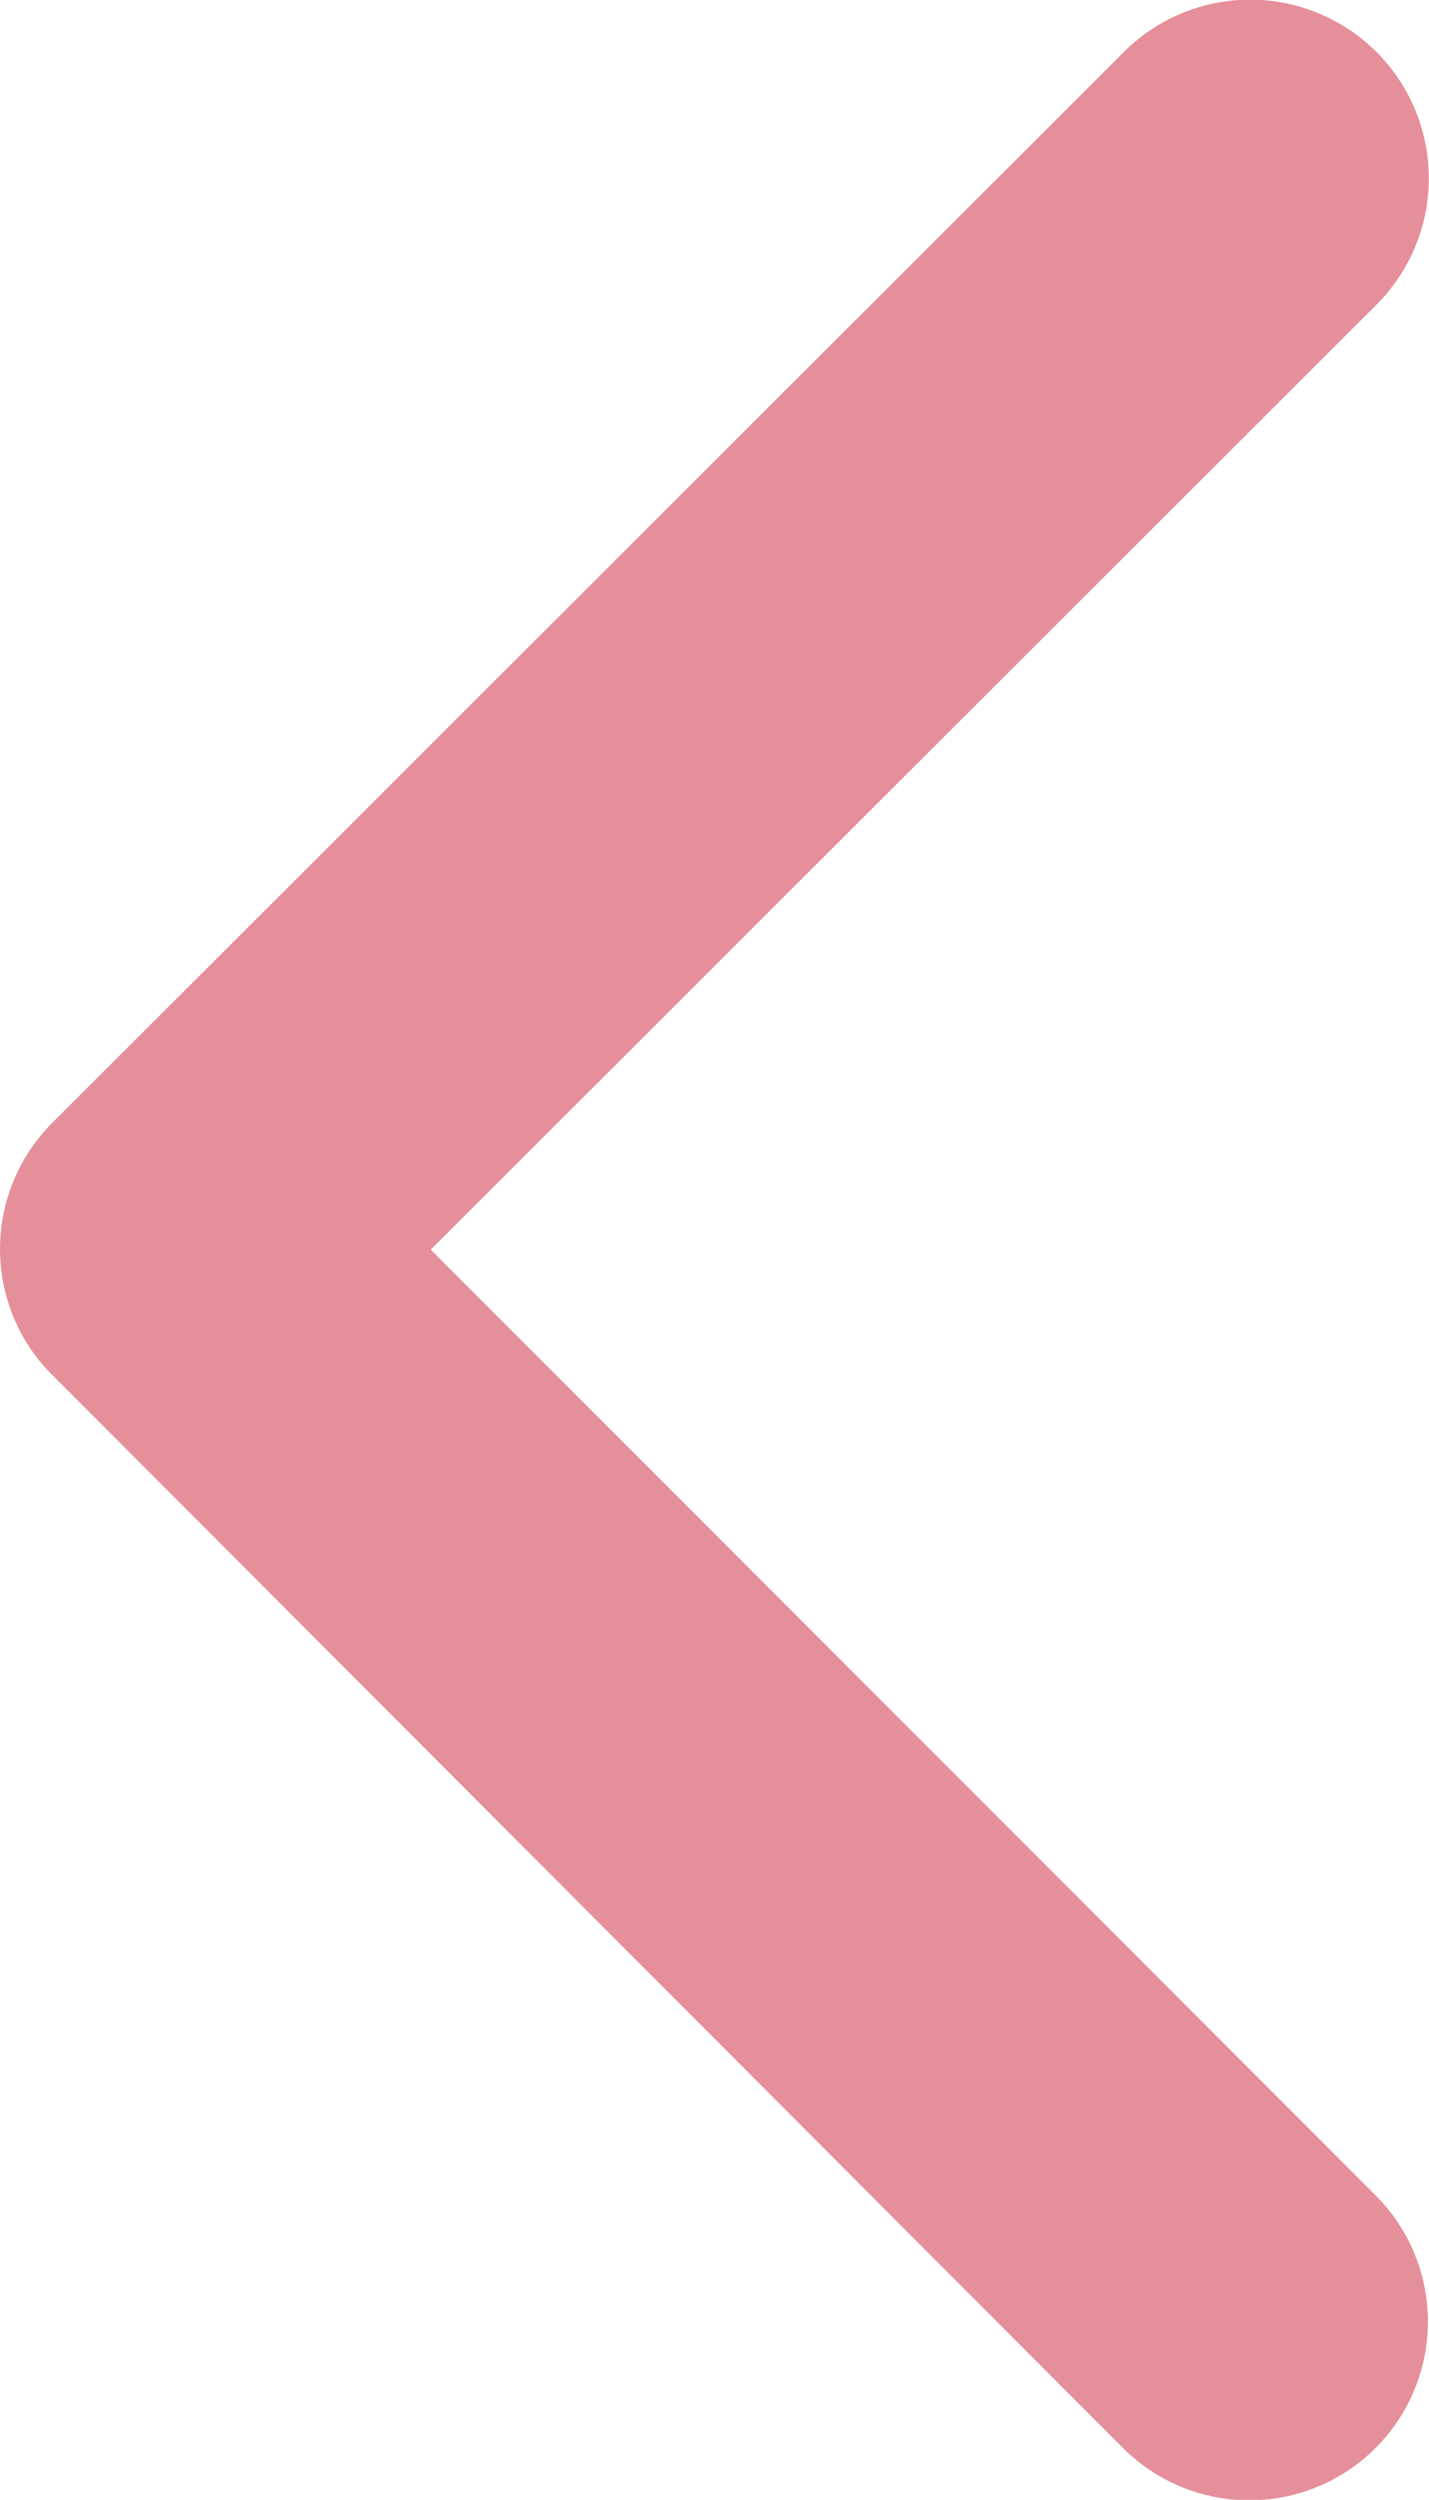 <svg xmlns="http://www.w3.org/2000/svg" width="19.035" height="33.294" viewBox="0 0 19.035 33.294">
  <path id="Icon_ionic-ios-arrow-back" data-name="Icon ionic-ios-arrow-back" d="M16.989,22.837l12.6-12.588a2.379,2.379,0,1,0-3.37-3.36L11.944,21.152a2.375,2.375,0,0,0-.069,3.281L26.207,38.795a2.379,2.379,0,0,0,3.37-3.36Z" transform="translate(-11.251 -6.194)" fill="#e58f9a"/>
</svg>
